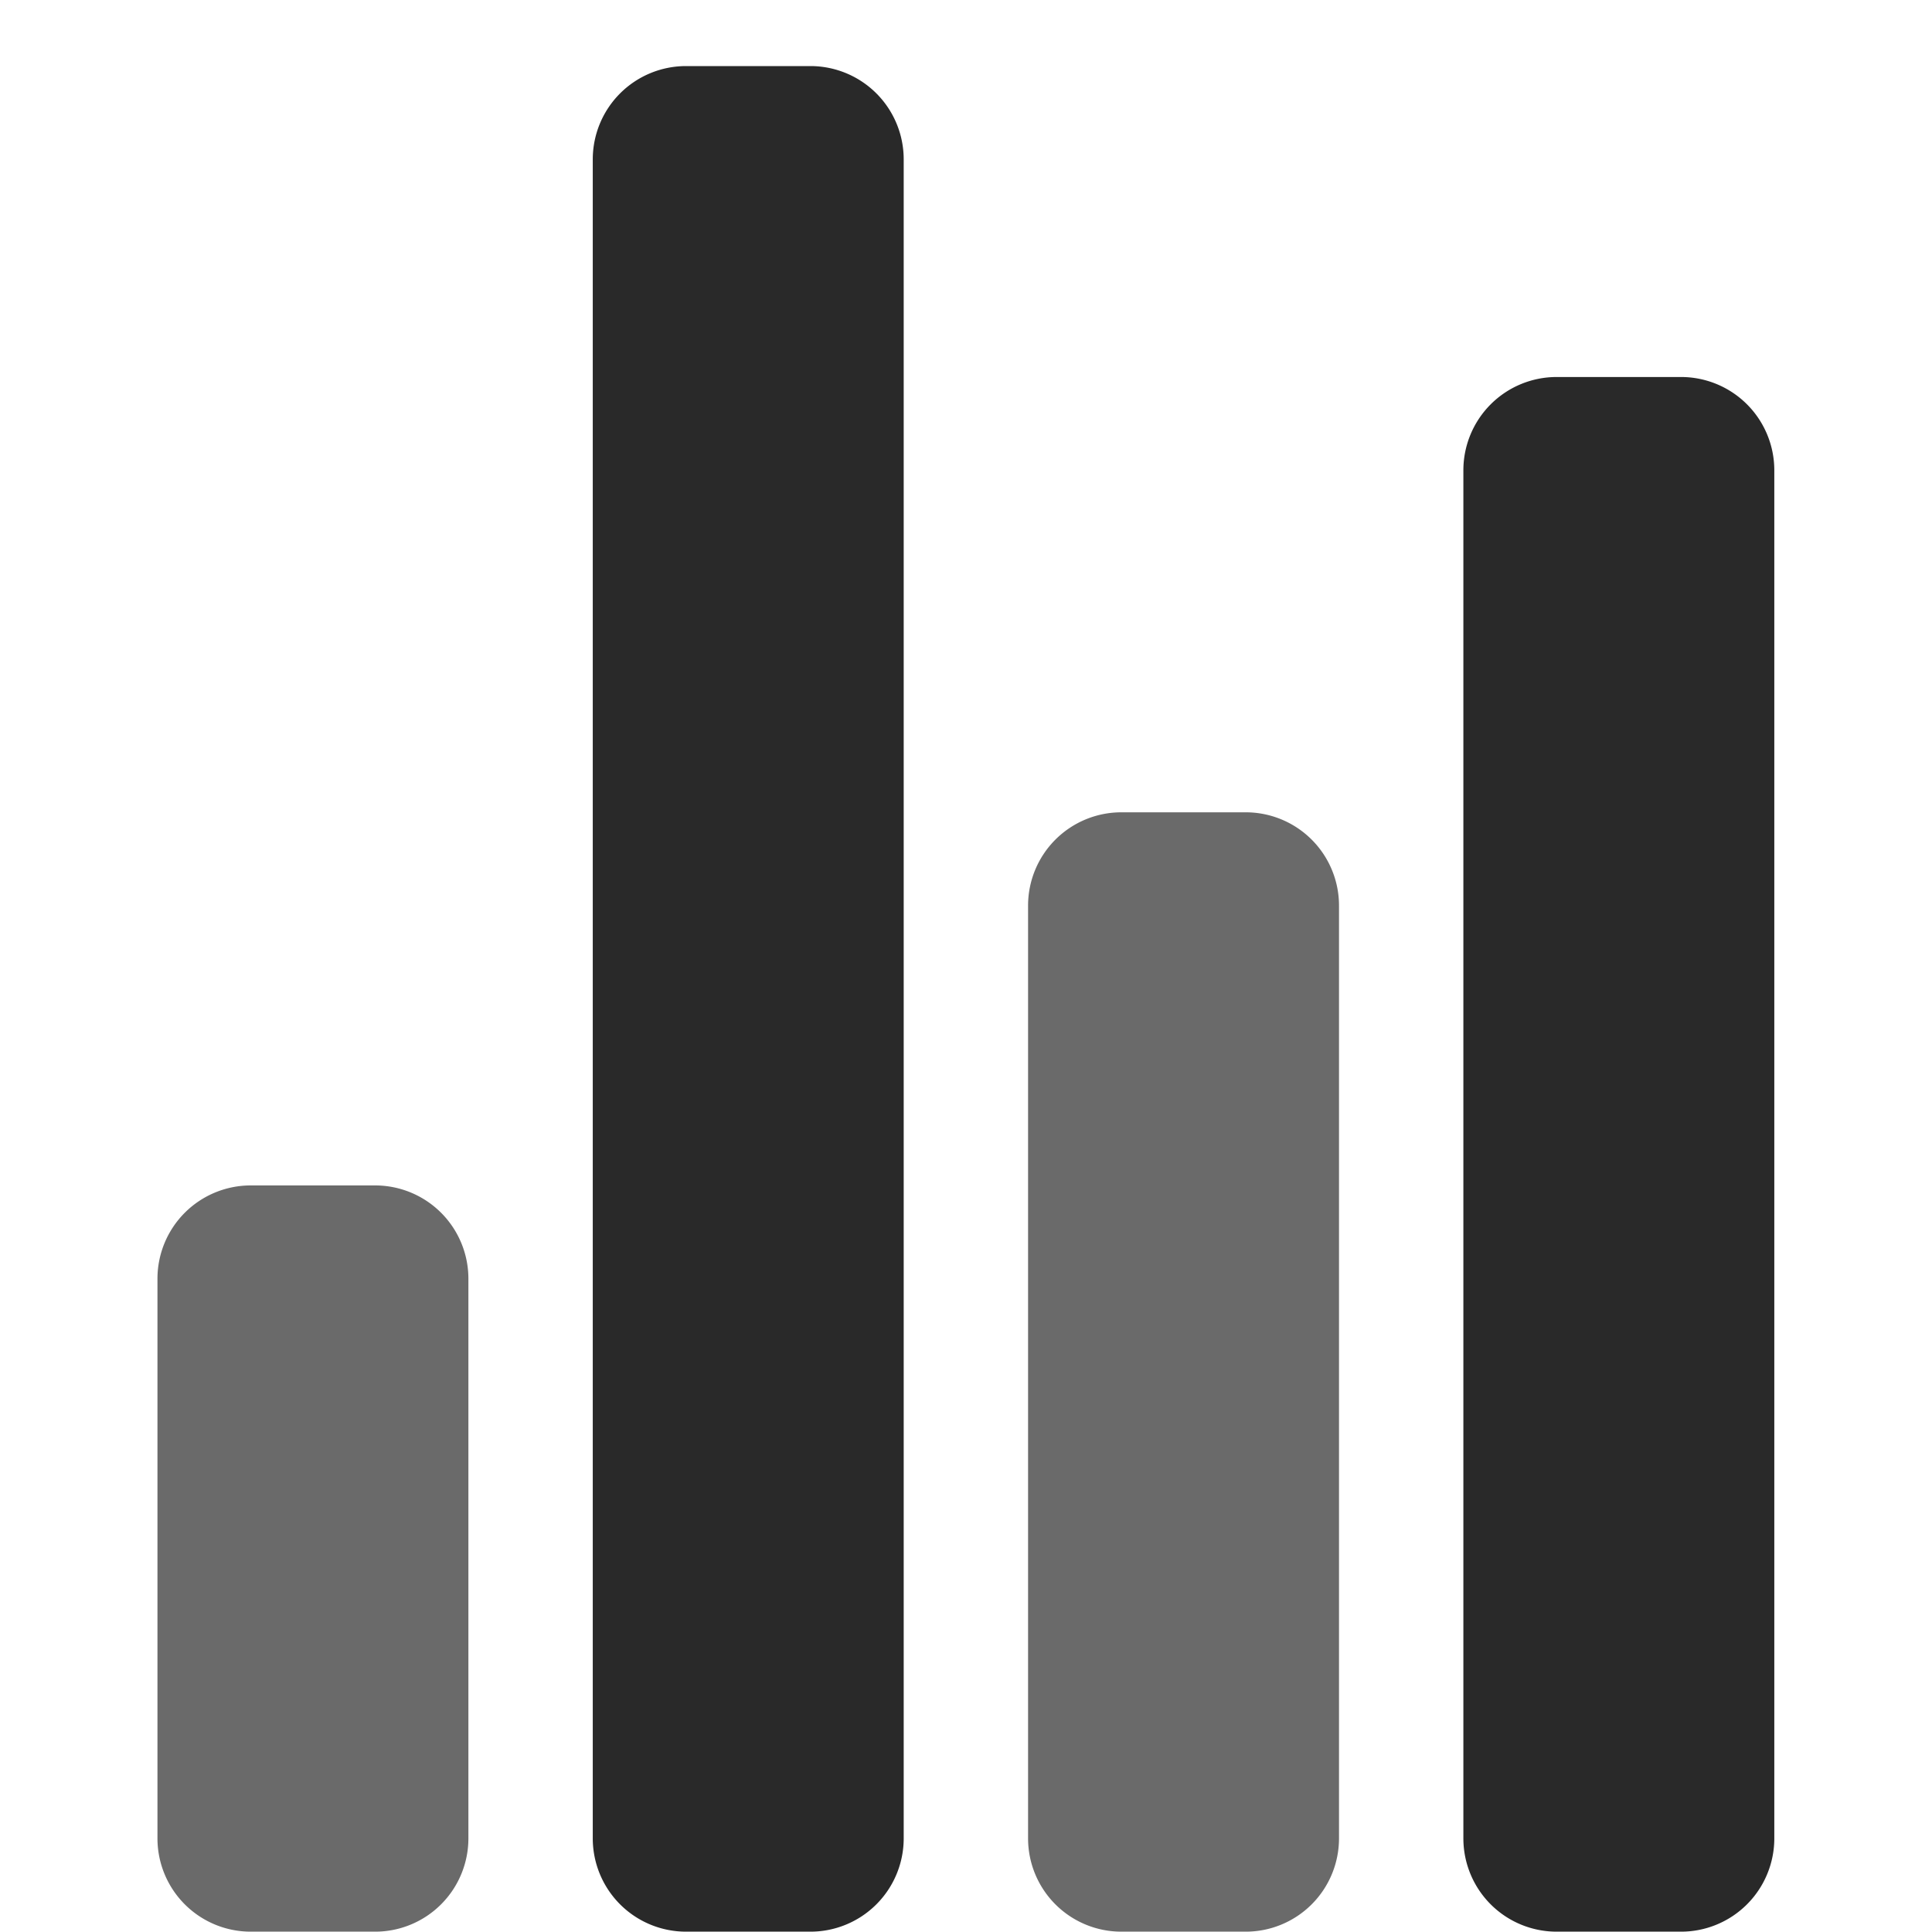 <?xml version="1.0" encoding="UTF-8"?>
<svg version="1.1" viewBox="0 0 512 512" xmlns="http://www.w3.org/2000/svg">
	<g transform="matrix(1.03 0 0 1.03 -7.71 1.03)">
		<path d="m104 496h-32a24 24 0 0 1-24-24v-144a24 24 0 0 1 24-24h32a24 24 0 0 1 24 24v144a24 24 0 0 1-24 24z" fill="#6a6a6a"/>
		<path d="m328 496h-32a24 24 0 0 1-24-24v-240a24 24 0 0 1 24-24h32a24 24 0 0 1 24 24v240a24 24 0 0 1-24 24z" fill="#6a6a6a"/>
		<path d="m440 496h-32a24 24 0 0 1-24-24v-352a24 24 0 0 1 24-24h32a24 24 0 0 1 24 24v352a24 24 0 0 1-24 24z" fill="#292929"/>
		<path d="m216 496h-32a24 24 0 0 1-24-24v-432a24 24 0 0 1 24-24h32a24 24 0 0 1 24 24v432a24 24 0 0 1-24 24z" fill="#292929"/>
	</g>
</svg>
